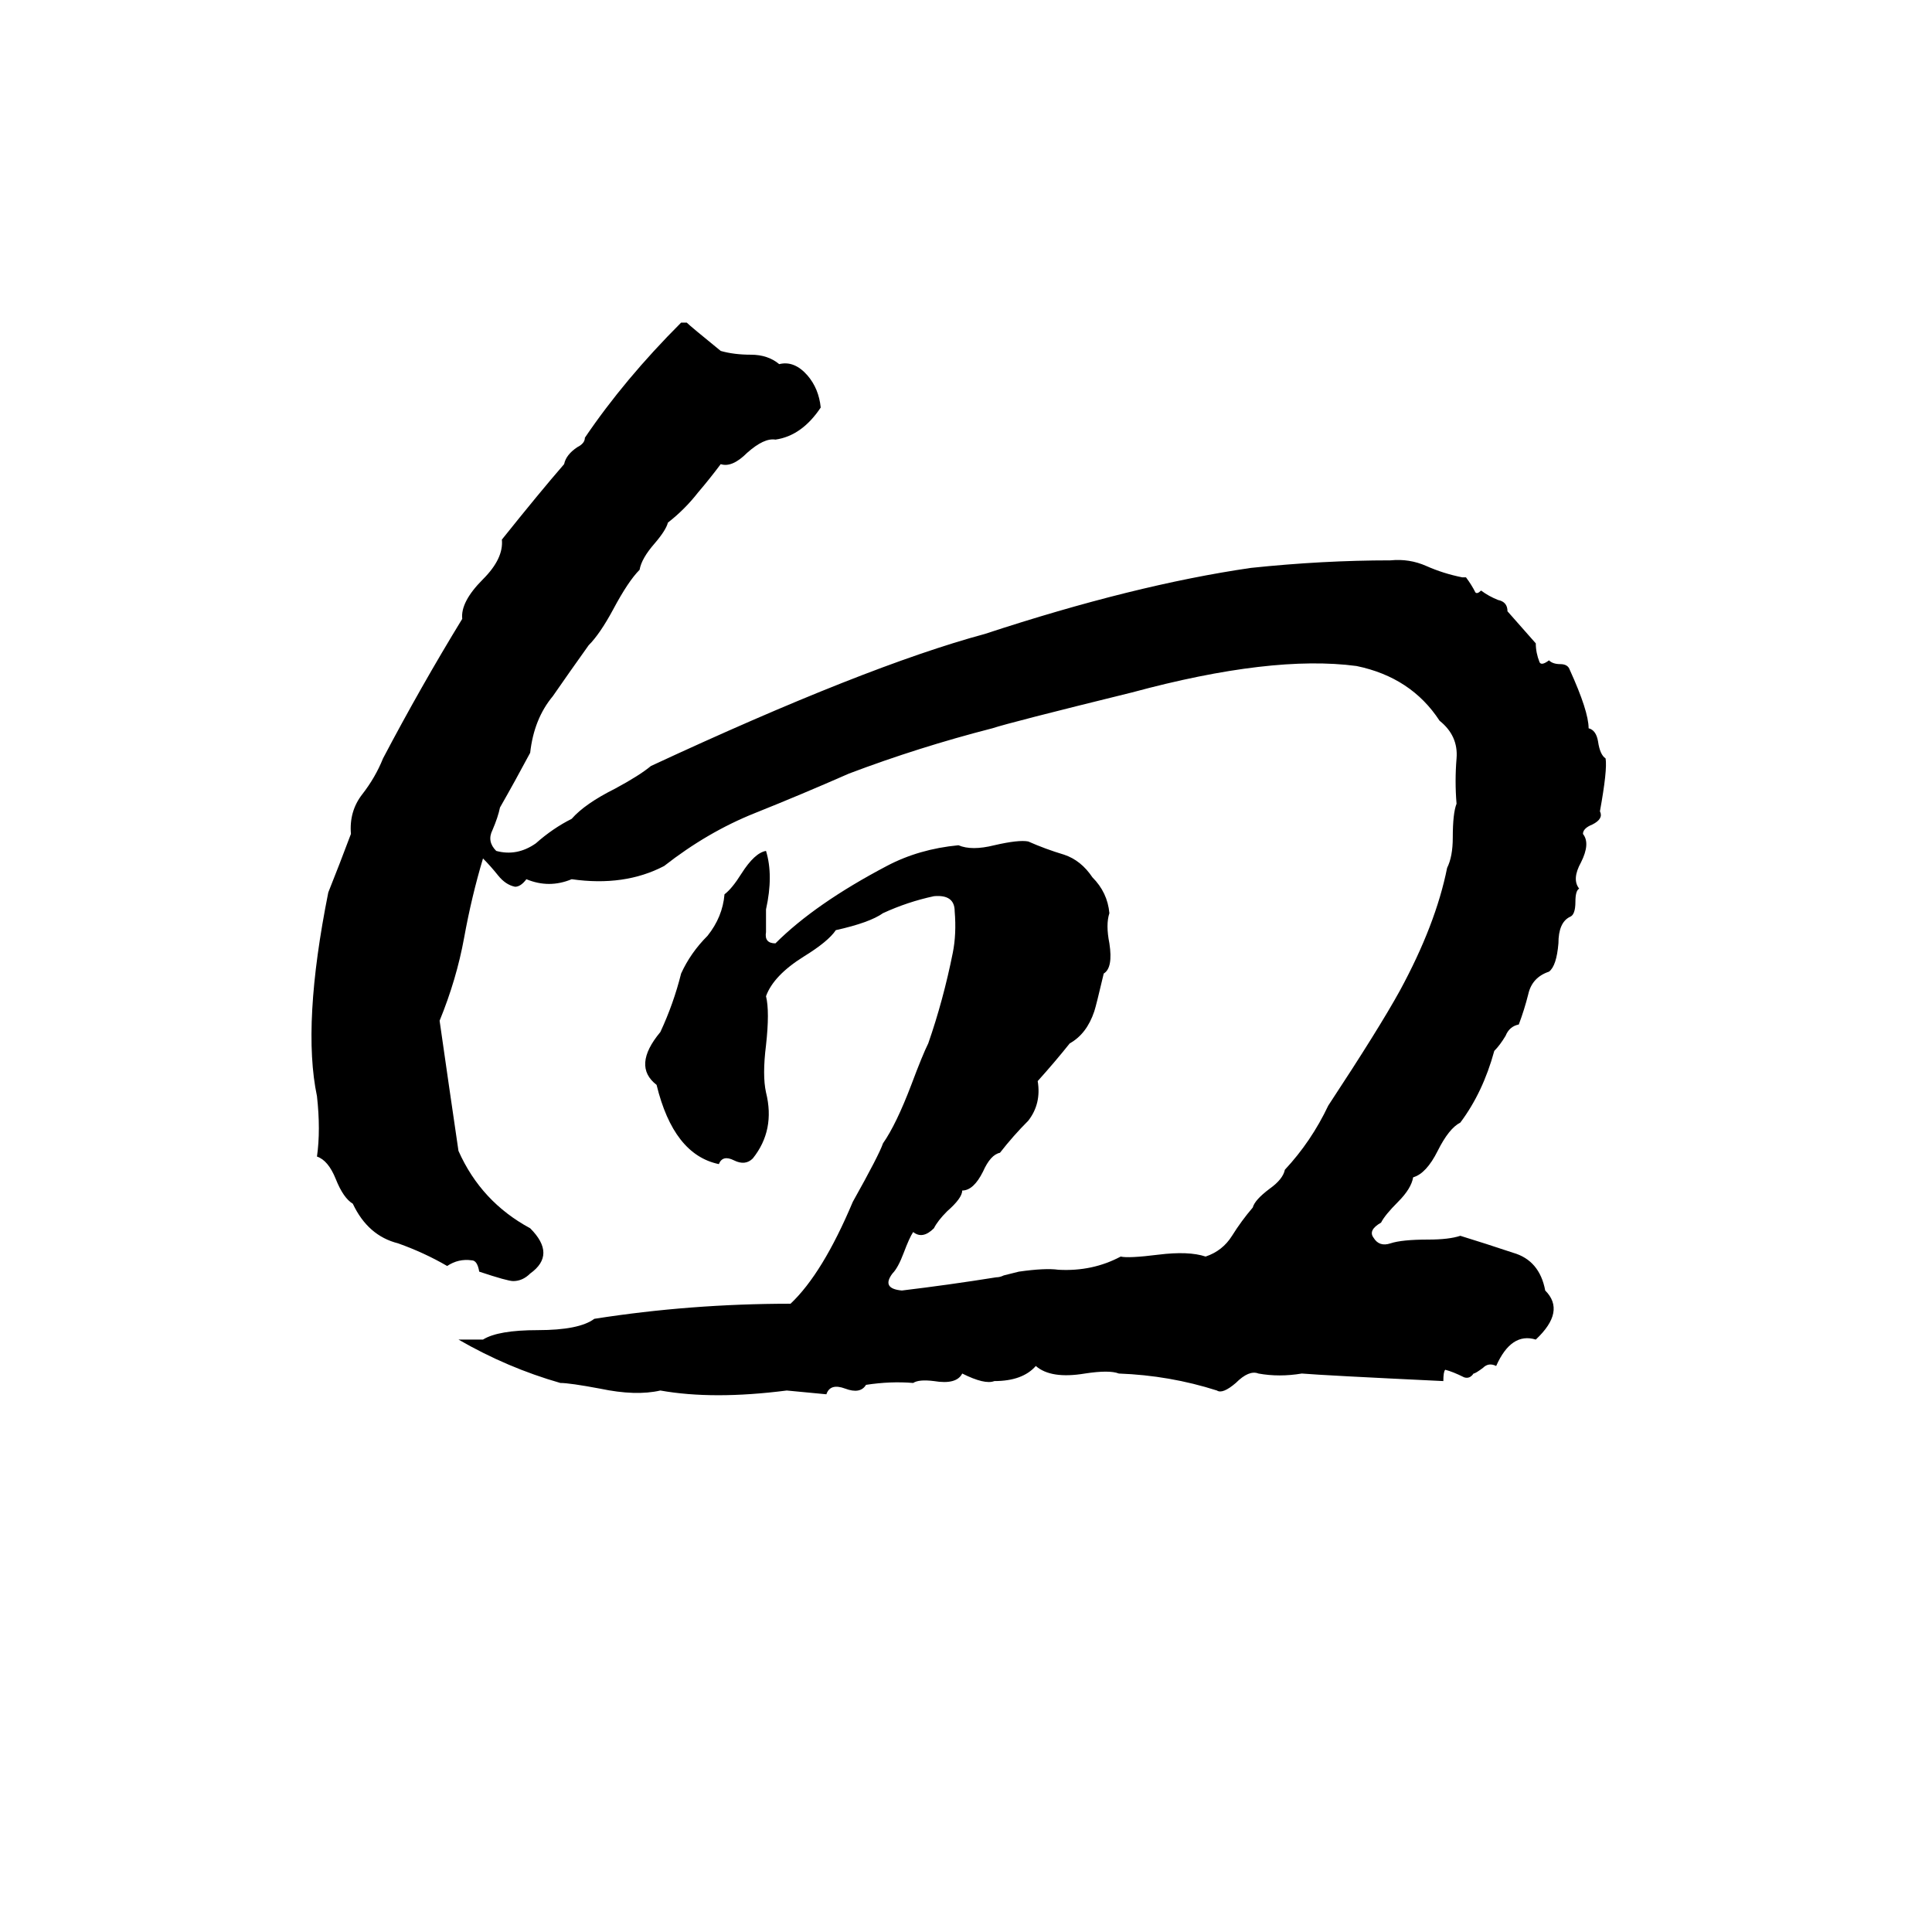 <svg xmlns="http://www.w3.org/2000/svg" viewBox="0 -800 1024 1024">
	<path fill="#000000" d="M361 -629H364Q366 -627 382 -614Q389 -612 398 -612Q407 -612 413 -607Q421 -609 428 -601Q434 -594 435 -584Q425 -569 411 -567Q405 -568 396 -560Q388 -552 382 -554Q376 -546 370 -539Q363 -530 354 -523Q353 -519 347 -512Q340 -504 339 -498Q333 -492 325 -477Q318 -464 312 -458Q302 -444 293 -431Q283 -419 281 -401Q273 -386 265 -372Q264 -367 261 -360Q258 -354 263 -349Q274 -346 284 -353Q293 -361 303 -366Q310 -374 326 -382Q339 -389 345 -394Q459 -447 522 -464Q601 -490 663 -499Q701 -503 737 -503Q747 -504 756 -500Q765 -496 775 -494Q776 -494 777 -494Q780 -490 782 -486Q783 -485 785 -487Q789 -484 794 -482Q799 -481 799 -476L814 -459Q814 -454 816 -449Q817 -447 821 -450Q823 -448 827 -448Q831 -448 832 -445Q842 -423 842 -414Q846 -413 847 -407Q848 -400 851 -398Q852 -392 848 -370Q850 -366 844 -363Q839 -361 839 -358Q843 -353 838 -343Q833 -334 837 -329Q835 -328 835 -322Q835 -315 832 -314Q826 -311 826 -300Q825 -288 821 -285Q812 -282 810 -273Q808 -265 805 -257Q800 -256 798 -251Q795 -246 792 -243Q786 -221 774 -205Q768 -202 762 -190Q756 -178 749 -176Q748 -170 741 -163Q734 -156 732 -152Q725 -148 728 -144Q731 -139 737 -141Q743 -143 757 -143Q768 -143 774 -145Q787 -141 802 -136Q816 -132 819 -116Q830 -105 814 -90Q801 -94 793 -76Q789 -78 786 -75Q782 -72 781 -72Q779 -69 776 -70Q770 -73 766 -74Q765 -73 765 -68Q702 -71 690 -72Q678 -70 667 -72Q662 -74 655 -67Q648 -61 645 -63Q620 -71 593 -72Q588 -74 575 -72Q557 -69 549 -76Q542 -68 527 -68Q522 -66 510 -72Q507 -66 495 -68Q487 -69 484 -67Q472 -68 459 -66Q456 -61 448 -64Q440 -67 438 -61Q428 -62 417 -63Q378 -58 350 -63Q337 -60 318 -64Q302 -67 297 -67Q269 -75 243 -90Q250 -90 256 -90Q264 -95 285 -95Q307 -95 315 -101Q366 -109 419 -109Q436 -125 452 -163Q466 -188 468 -194Q475 -204 483 -225Q489 -241 492 -247Q500 -270 505 -295Q507 -305 506 -317Q506 -326 495 -325Q481 -322 468 -316Q461 -311 443 -307Q439 -301 426 -293Q410 -283 406 -272Q408 -264 406 -246Q404 -230 406 -221Q411 -201 399 -186Q395 -182 389 -185Q383 -188 381 -183Q357 -188 348 -225Q335 -235 350 -253Q357 -268 361 -284Q366 -295 375 -304Q383 -314 384 -326Q388 -329 393 -337Q400 -348 406 -349Q410 -336 406 -318Q406 -313 406 -306Q405 -300 411 -300Q432 -321 470 -341Q487 -350 508 -352Q515 -349 527 -352Q540 -355 545 -354Q554 -350 564 -347Q573 -344 579 -335Q587 -327 588 -316Q586 -310 588 -300Q590 -287 585 -284Q581 -267 580 -264Q576 -252 567 -247Q559 -237 550 -227Q552 -215 545 -206Q537 -198 530 -189Q525 -188 521 -179Q516 -169 510 -169Q510 -165 502 -158Q497 -153 495 -149Q489 -143 484 -147Q482 -144 479 -136Q476 -128 473 -125Q467 -117 478 -116Q503 -119 528 -123Q530 -123 532 -124L540 -126Q554 -128 561 -127Q579 -126 594 -134Q598 -133 614 -135Q630 -137 639 -134Q648 -137 653 -145Q658 -153 664 -160Q665 -164 673 -170Q680 -175 681 -180Q695 -195 704 -214Q731 -255 742 -275Q761 -310 767 -340Q770 -346 770 -356Q770 -369 772 -374Q771 -386 772 -398Q773 -410 763 -418Q748 -441 719 -447Q674 -453 600 -433Q535 -417 526 -414Q487 -404 450 -390Q425 -379 400 -369Q375 -359 352 -341Q331 -330 303 -334Q291 -329 279 -334Q276 -330 273 -330Q268 -331 264 -336Q260 -341 256 -345Q250 -325 246 -303Q242 -281 233 -259Q238 -224 243 -190Q255 -163 281 -149Q295 -135 281 -125Q277 -121 272 -121Q269 -121 254 -126Q253 -132 250 -132Q243 -133 237 -129Q225 -136 211 -141Q195 -145 187 -162Q182 -165 178 -175Q174 -185 168 -187Q170 -201 168 -219Q160 -257 174 -327Q180 -342 186 -358Q185 -370 192 -379Q199 -388 203 -398Q223 -436 245 -472Q244 -481 256 -493Q267 -504 266 -514Q286 -539 299 -554Q300 -559 306 -563Q310 -565 310 -568Q331 -599 361 -629Z"/>
</svg>